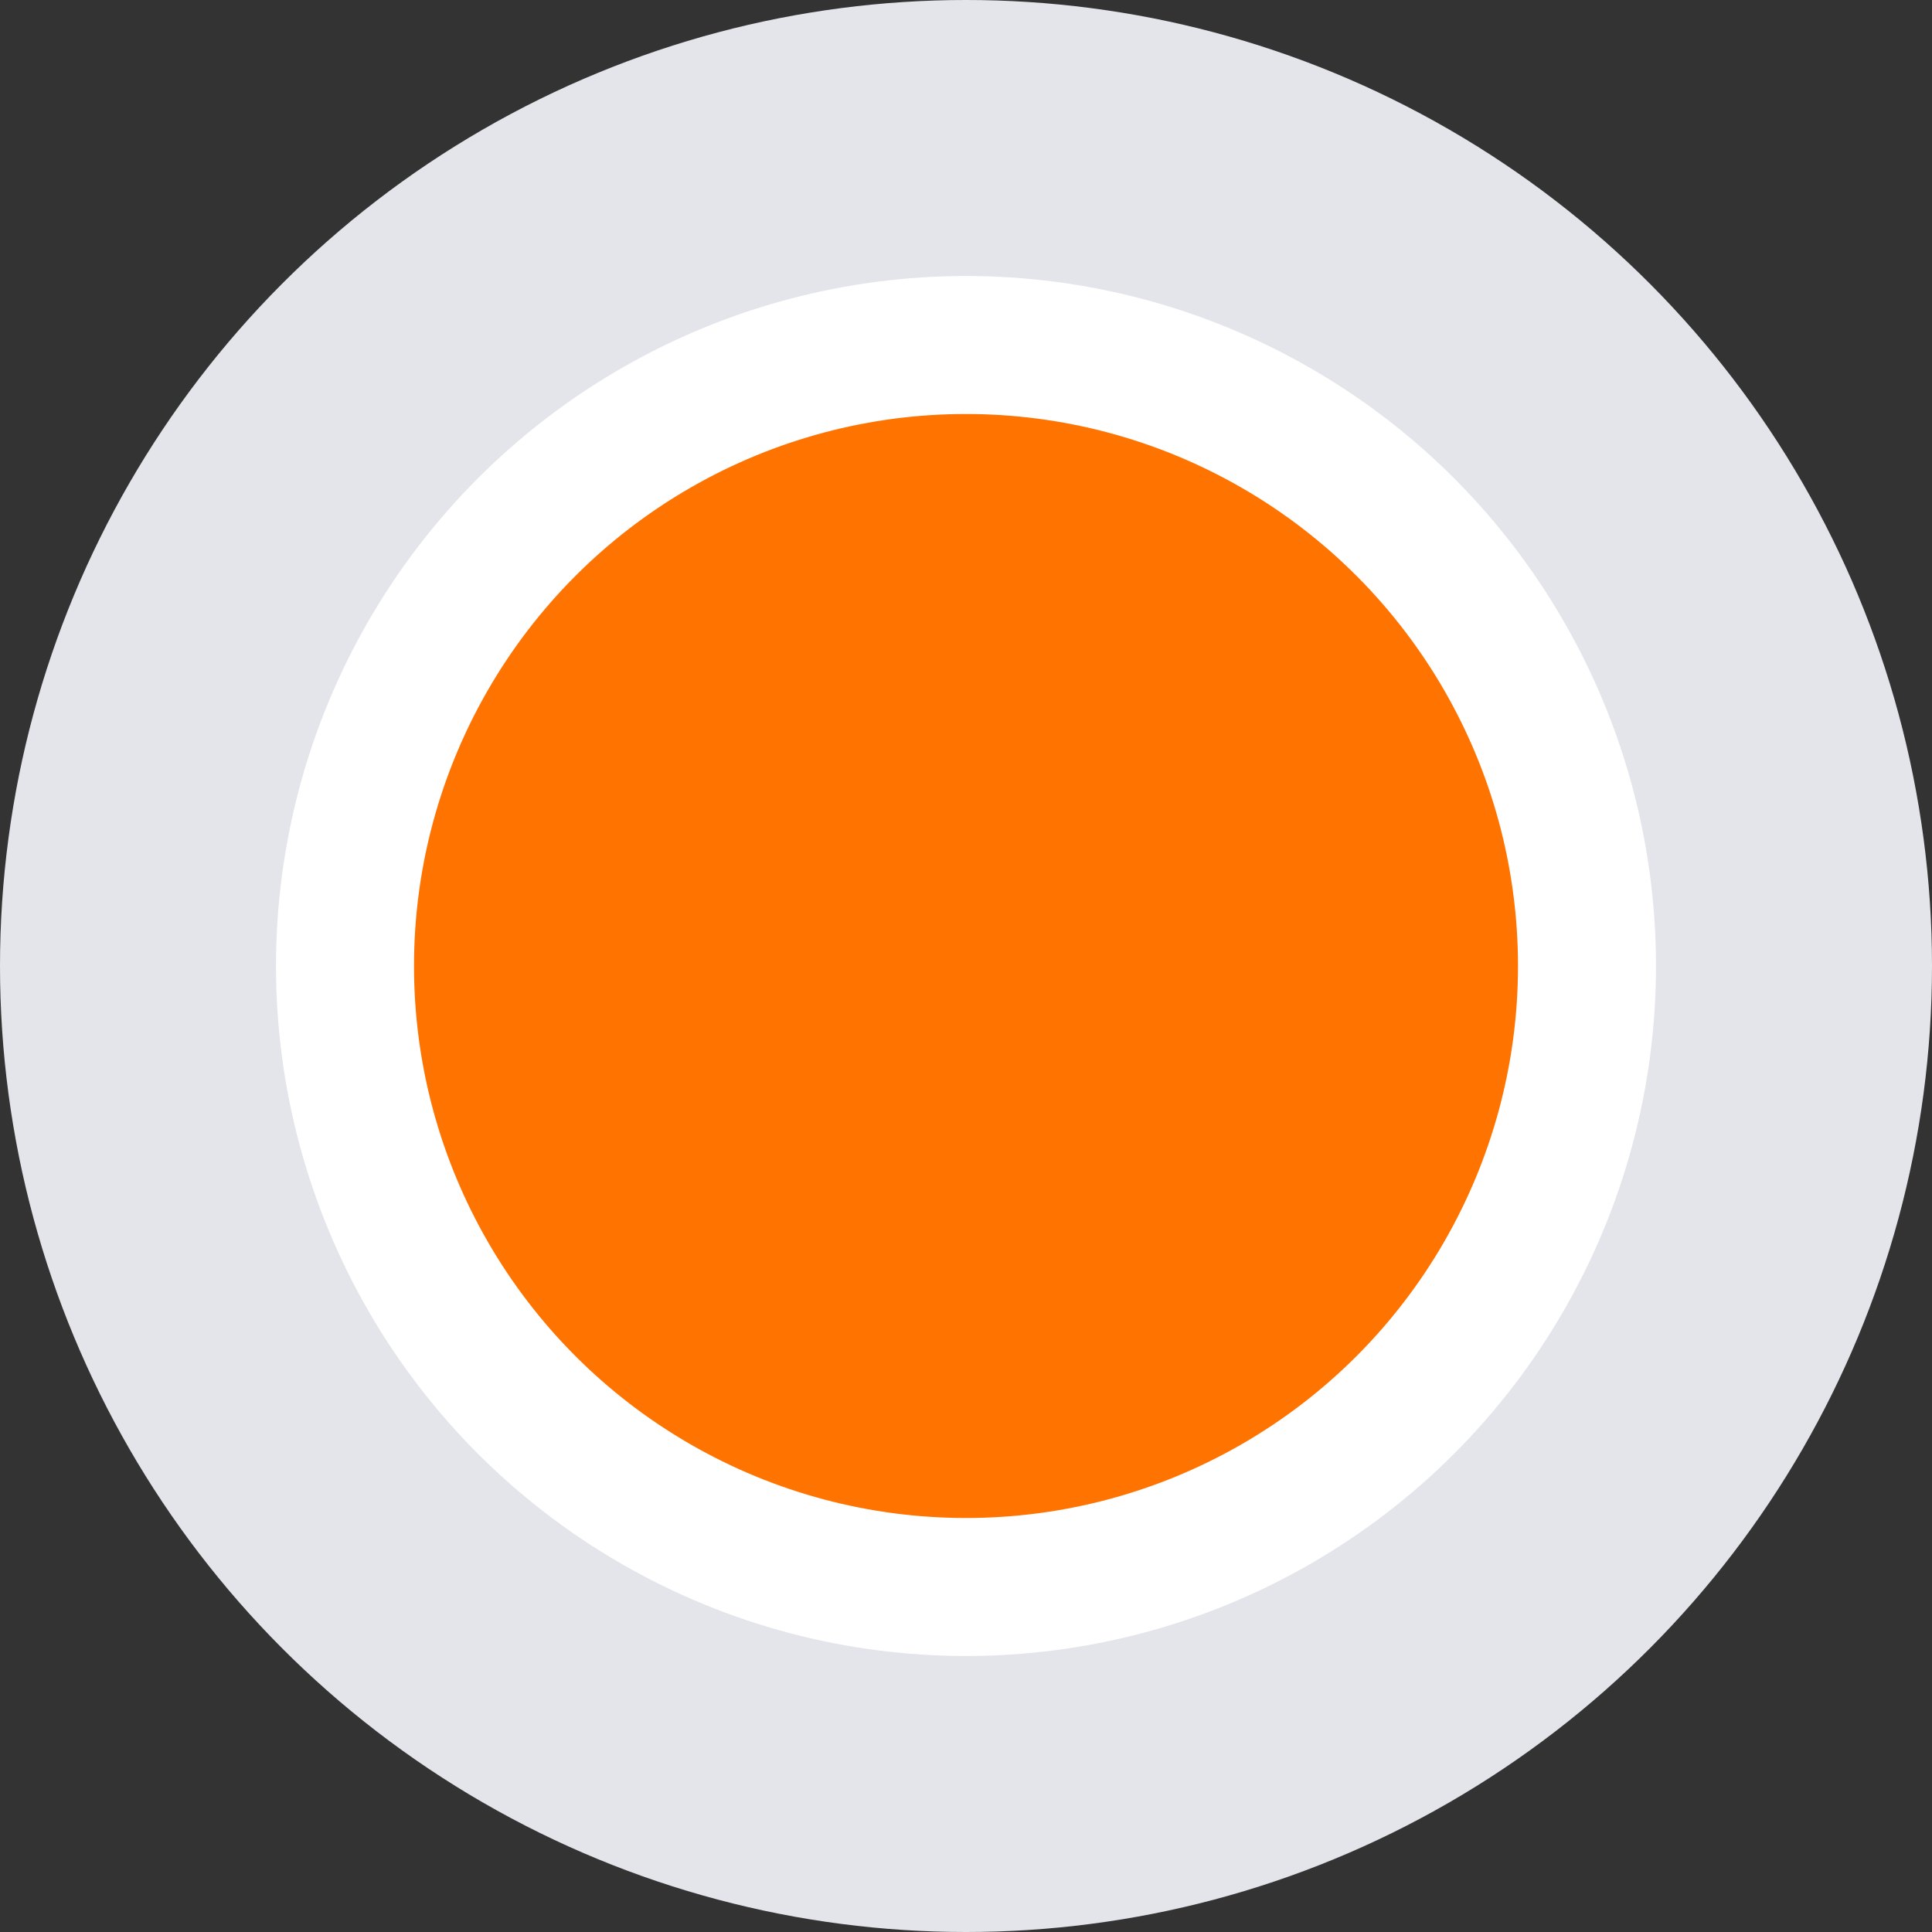 <svg width="28" height="28" viewBox="0 0 28 28" fill="none" xmlns="http://www.w3.org/2000/svg">
<rect x="0" y="0" width="28" height="28" fill="#333333" stroke="none"/>
<circle cx="14" cy="14" r="14" fill="#E4E5EA"/>
<circle cx="14" cy="14" r="9" fill="#FF7300" stroke="white" stroke-width="2"/>
</svg>
